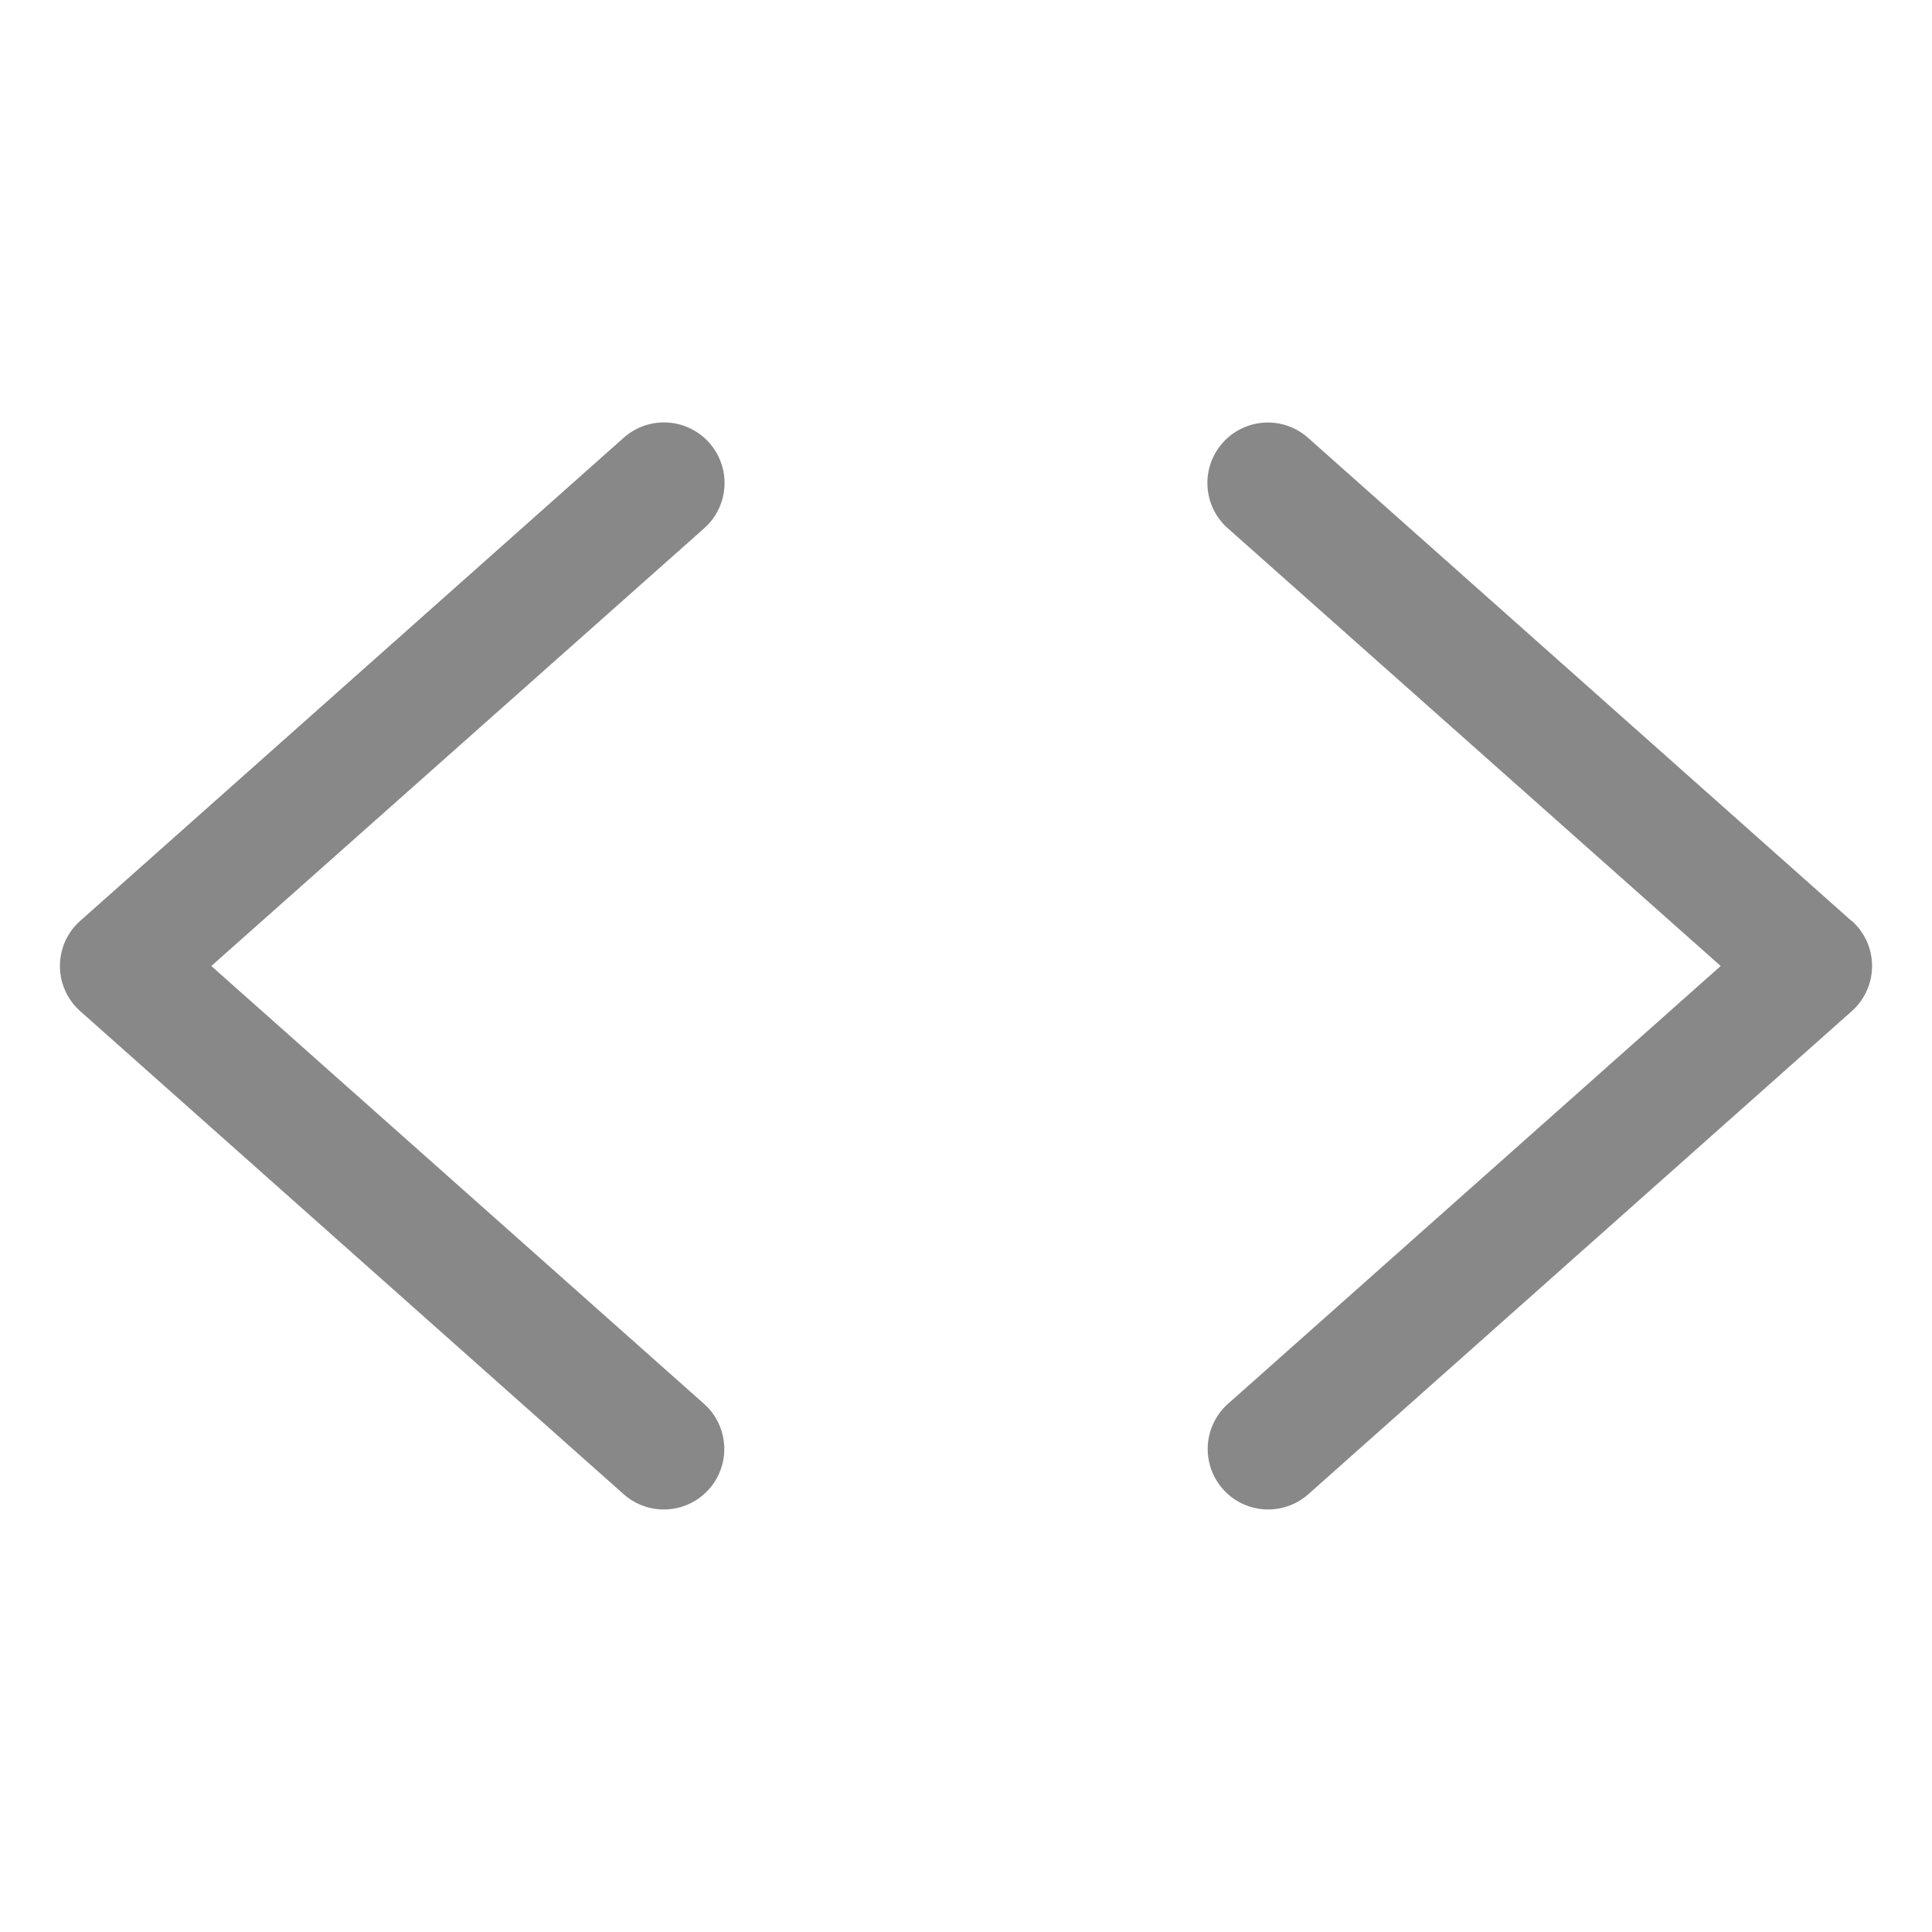 <svg xmlns="http://www.w3.org/2000/svg" width="32" height="32" viewBox="0 0 256 256"><path fill="#888888" d="M93.31 70L28 128l65.27 58a8 8 0 1 1-10.62 12l-72-64a8 8 0 0 1 0-12l72-64a8 8 0 1 1 10.66 12Zm152 52l-72-64a8 8 0 0 0-10.62 12L228 128l-65.27 58a8 8 0 1 0 10.62 12l72-64a8 8 0 0 0 0-12Z"/></svg>